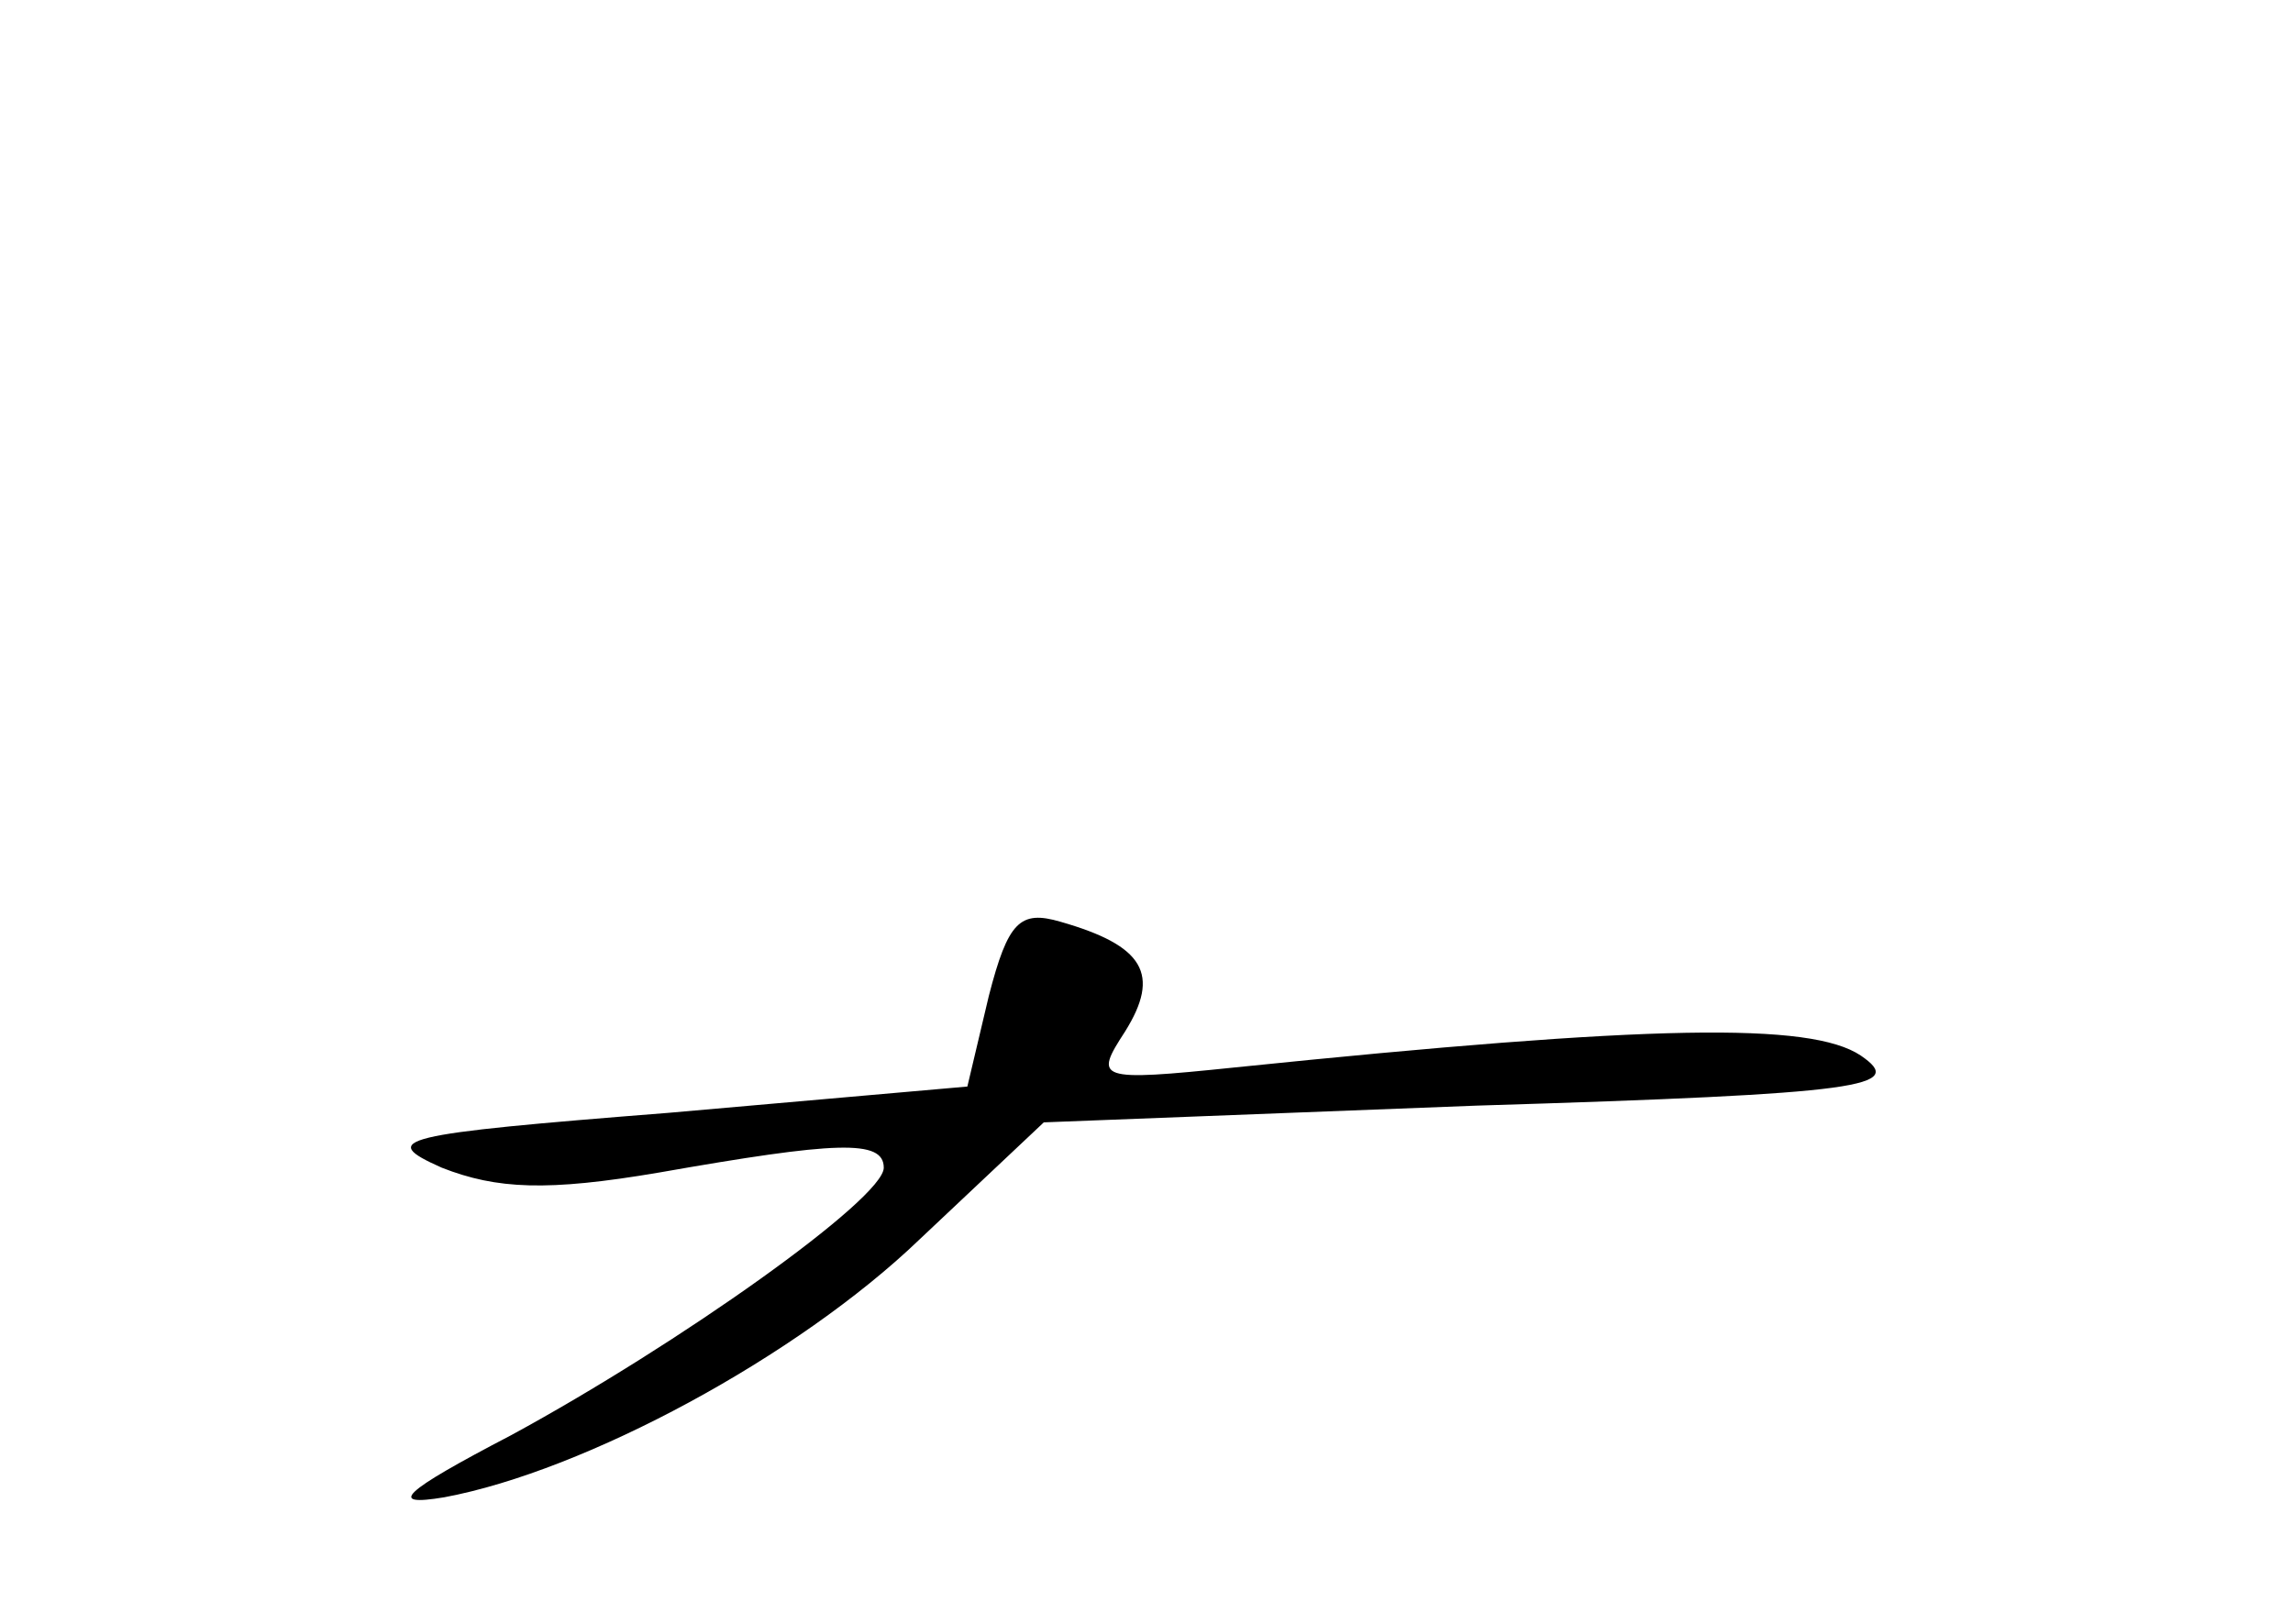 <?xml version="1.0" standalone="no"?>
<!DOCTYPE svg PUBLIC "-//W3C//DTD SVG 20010904//EN"
 "http://www.w3.org/TR/2001/REC-SVG-20010904/DTD/svg10.dtd">
<svg version="1.0" xmlns="http://www.w3.org/2000/svg"
 width="96pt" height="68pt" viewBox="0 0 96 68"
 preserveAspectRatio="xMidYMid meet">
<g transform="translate(0,68) scale(0.1,-0.1)"
fill="#000000" stroke="none">
<path d="M414 263 l-9 -38 -125 -11 c-114 -9 -122 -11 -95 -23 23 -9 44 -10
91 -2 74 13 94 14 94 2 0 -13 -86 -74 -156 -112 -46 -24 -52 -30 -28 -26 59
11 148 59 199 108 l52 49 181 7 c164 5 180 8 161 21 -21 14 -87 13 -262 -5
-58 -6 -59 -5 -46 15 15 24 8 36 -27 46 -17 5 -22 0 -30 -31z"/>
</g>
</svg>
